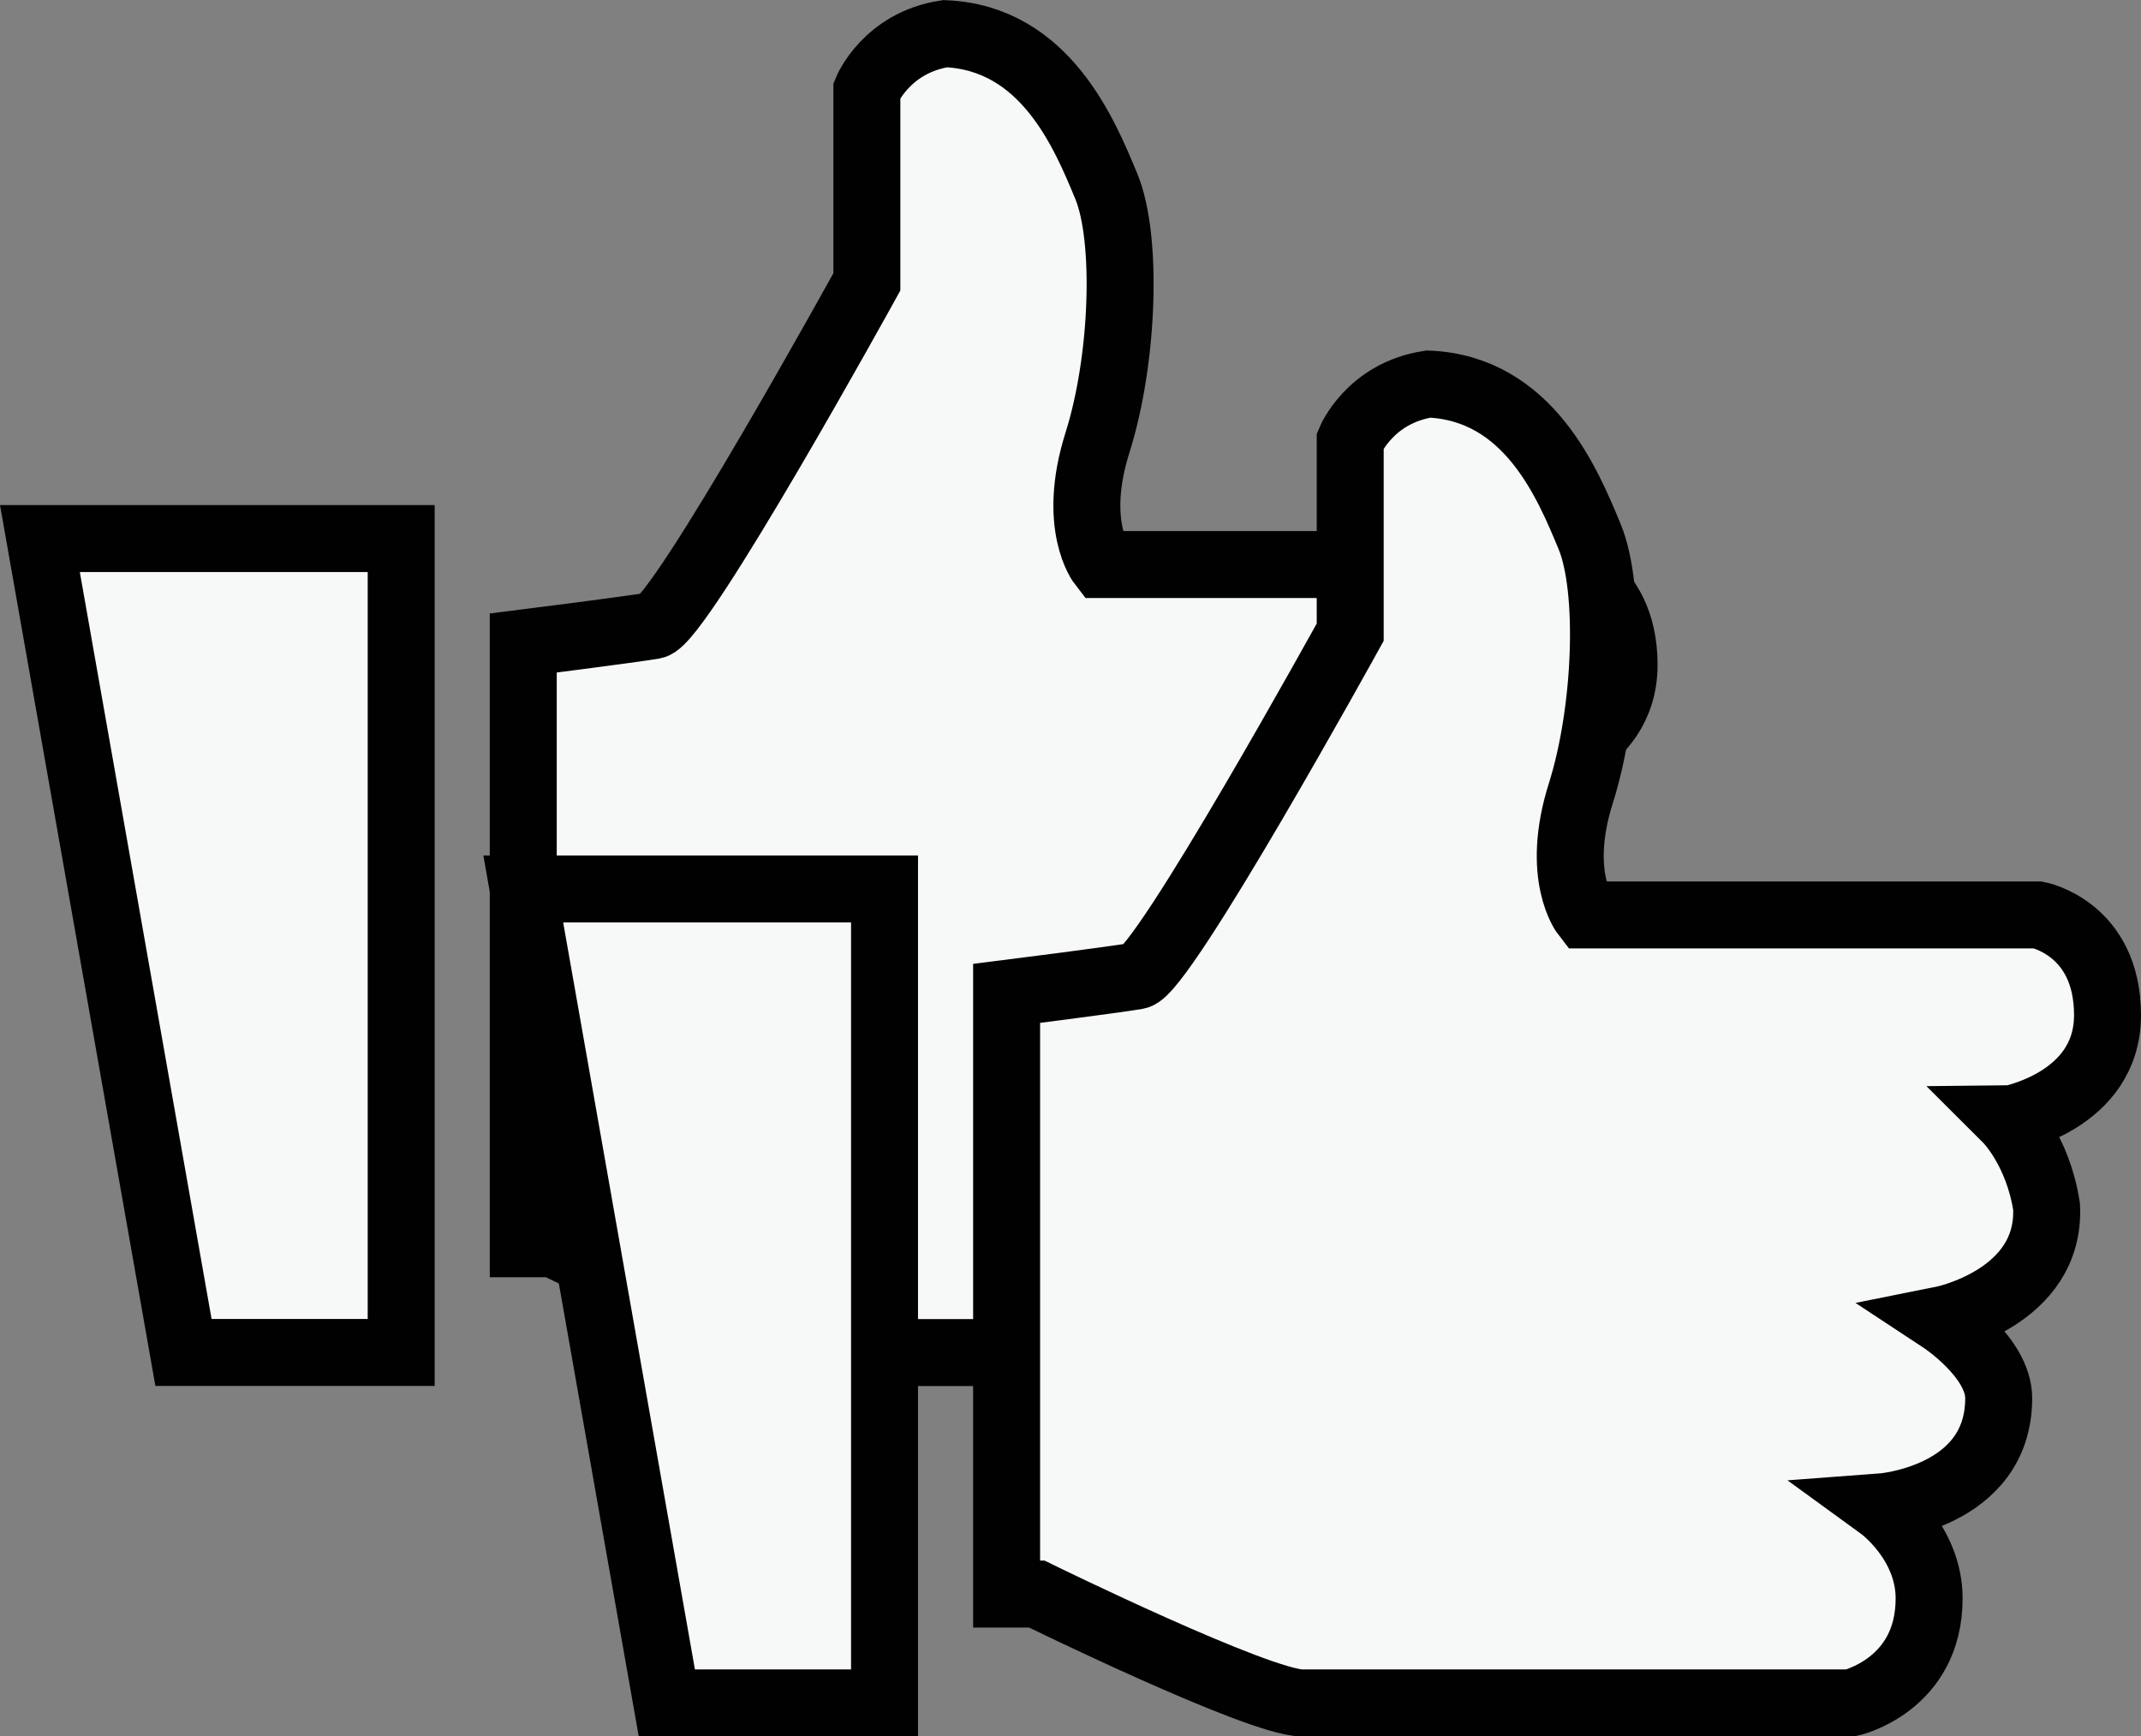 <?xml version="1.0" encoding="utf-8"?>
<!-- Generator: Adobe Illustrator 16.0.0, SVG Export Plug-In . SVG Version: 6.00 Build 0)  -->
<!DOCTYPE svg PUBLIC "-//W3C//DTD SVG 1.1//EN" "http://www.w3.org/Graphics/SVG/1.1/DTD/svg11.dtd">
<svg version="1.1" id="Layer_1" xmlns="http://www.w3.org/2000/svg" xmlns:xlink="http://www.w3.org/1999/xlink" x="0px" y="0px"
	 width="31.972px" height="25.929px" viewBox="0 0 31.972 25.929" enable-background="new 0 0 31.972 25.929" xml:space="preserve">
<rect x="0" y="0" width="31.972" height="25.929" fill="#808080" stroke="none"/>
<g>
	<g>
		<g>
			<polygon fill="#F7F8F8" stroke="#010101" stroke-miterlimit="10" points="2.74,20.196 5.991,20.196 5.991,8.042 0.596,8.042 			
				"/>
			<path fill="#F7F8F8" stroke="#010101" stroke-miterlimit="10" d="M24.253,9.927c0-1.3-1.039-1.497-1.039-1.497h-6.76
				c0,0-0.456-0.582-0.066-1.818c0.391-1.235,0.456-3.055,0.131-3.834c-0.324-0.779-0.91-2.211-2.404-2.275
				c-0.877,0.134-1.17,0.845-1.17,0.845v2.861c0,0-2.793,5.068-3.184,5.132C9.37,9.406,7.814,9.602,7.814,9.602v8.97h0.452
				c0,0,3.314,1.625,3.963,1.625c0.651,0,8.19,0,8.19,0s1.17-0.262,1.17-1.561c0-0.844-0.715-1.366-0.715-1.366
				s1.756-0.129,1.756-1.624c0-0.613-0.847-1.17-0.847-1.17s1.626-0.325,1.561-1.688c-0.13-0.846-0.585-1.301-0.585-1.301
				S24.253,11.226,24.253,9.927z"/>
		</g>
	</g>
	<g>
		<g>
			<polygon fill="#F7F8F8" stroke="#010101" stroke-miterlimit="10" points="9.958,25.429 13.209,25.429 13.209,13.274 
				7.814,13.274 			"/>
			<path fill="#F7F8F8" stroke="#010101" stroke-miterlimit="10" d="M31.472,15.159c0-1.3-1.039-1.497-1.039-1.497h-6.76
				c0,0-0.457-0.582-0.066-1.817c0.39-1.236,0.455-3.056,0.13-3.835c-0.323-0.779-0.909-2.211-2.404-2.275
				c-0.877,0.134-1.17,0.845-1.17,0.845V9.44c0,0-2.794,5.068-3.184,5.132c-0.392,0.066-1.947,0.262-1.947,0.262v8.97h0.452
				c0,0,3.314,1.625,3.963,1.625c0.651,0,8.19,0,8.19,0s1.171-0.262,1.171-1.561c0-0.844-0.717-1.365-0.717-1.365
				s1.756-0.13,1.756-1.625c0-0.613-0.846-1.17-0.846-1.17s1.625-0.324,1.561-1.688c-0.129-0.846-0.585-1.301-0.585-1.301
				S31.472,16.458,31.472,15.159z"/>
		</g>
	</g>
</g>
</svg>
